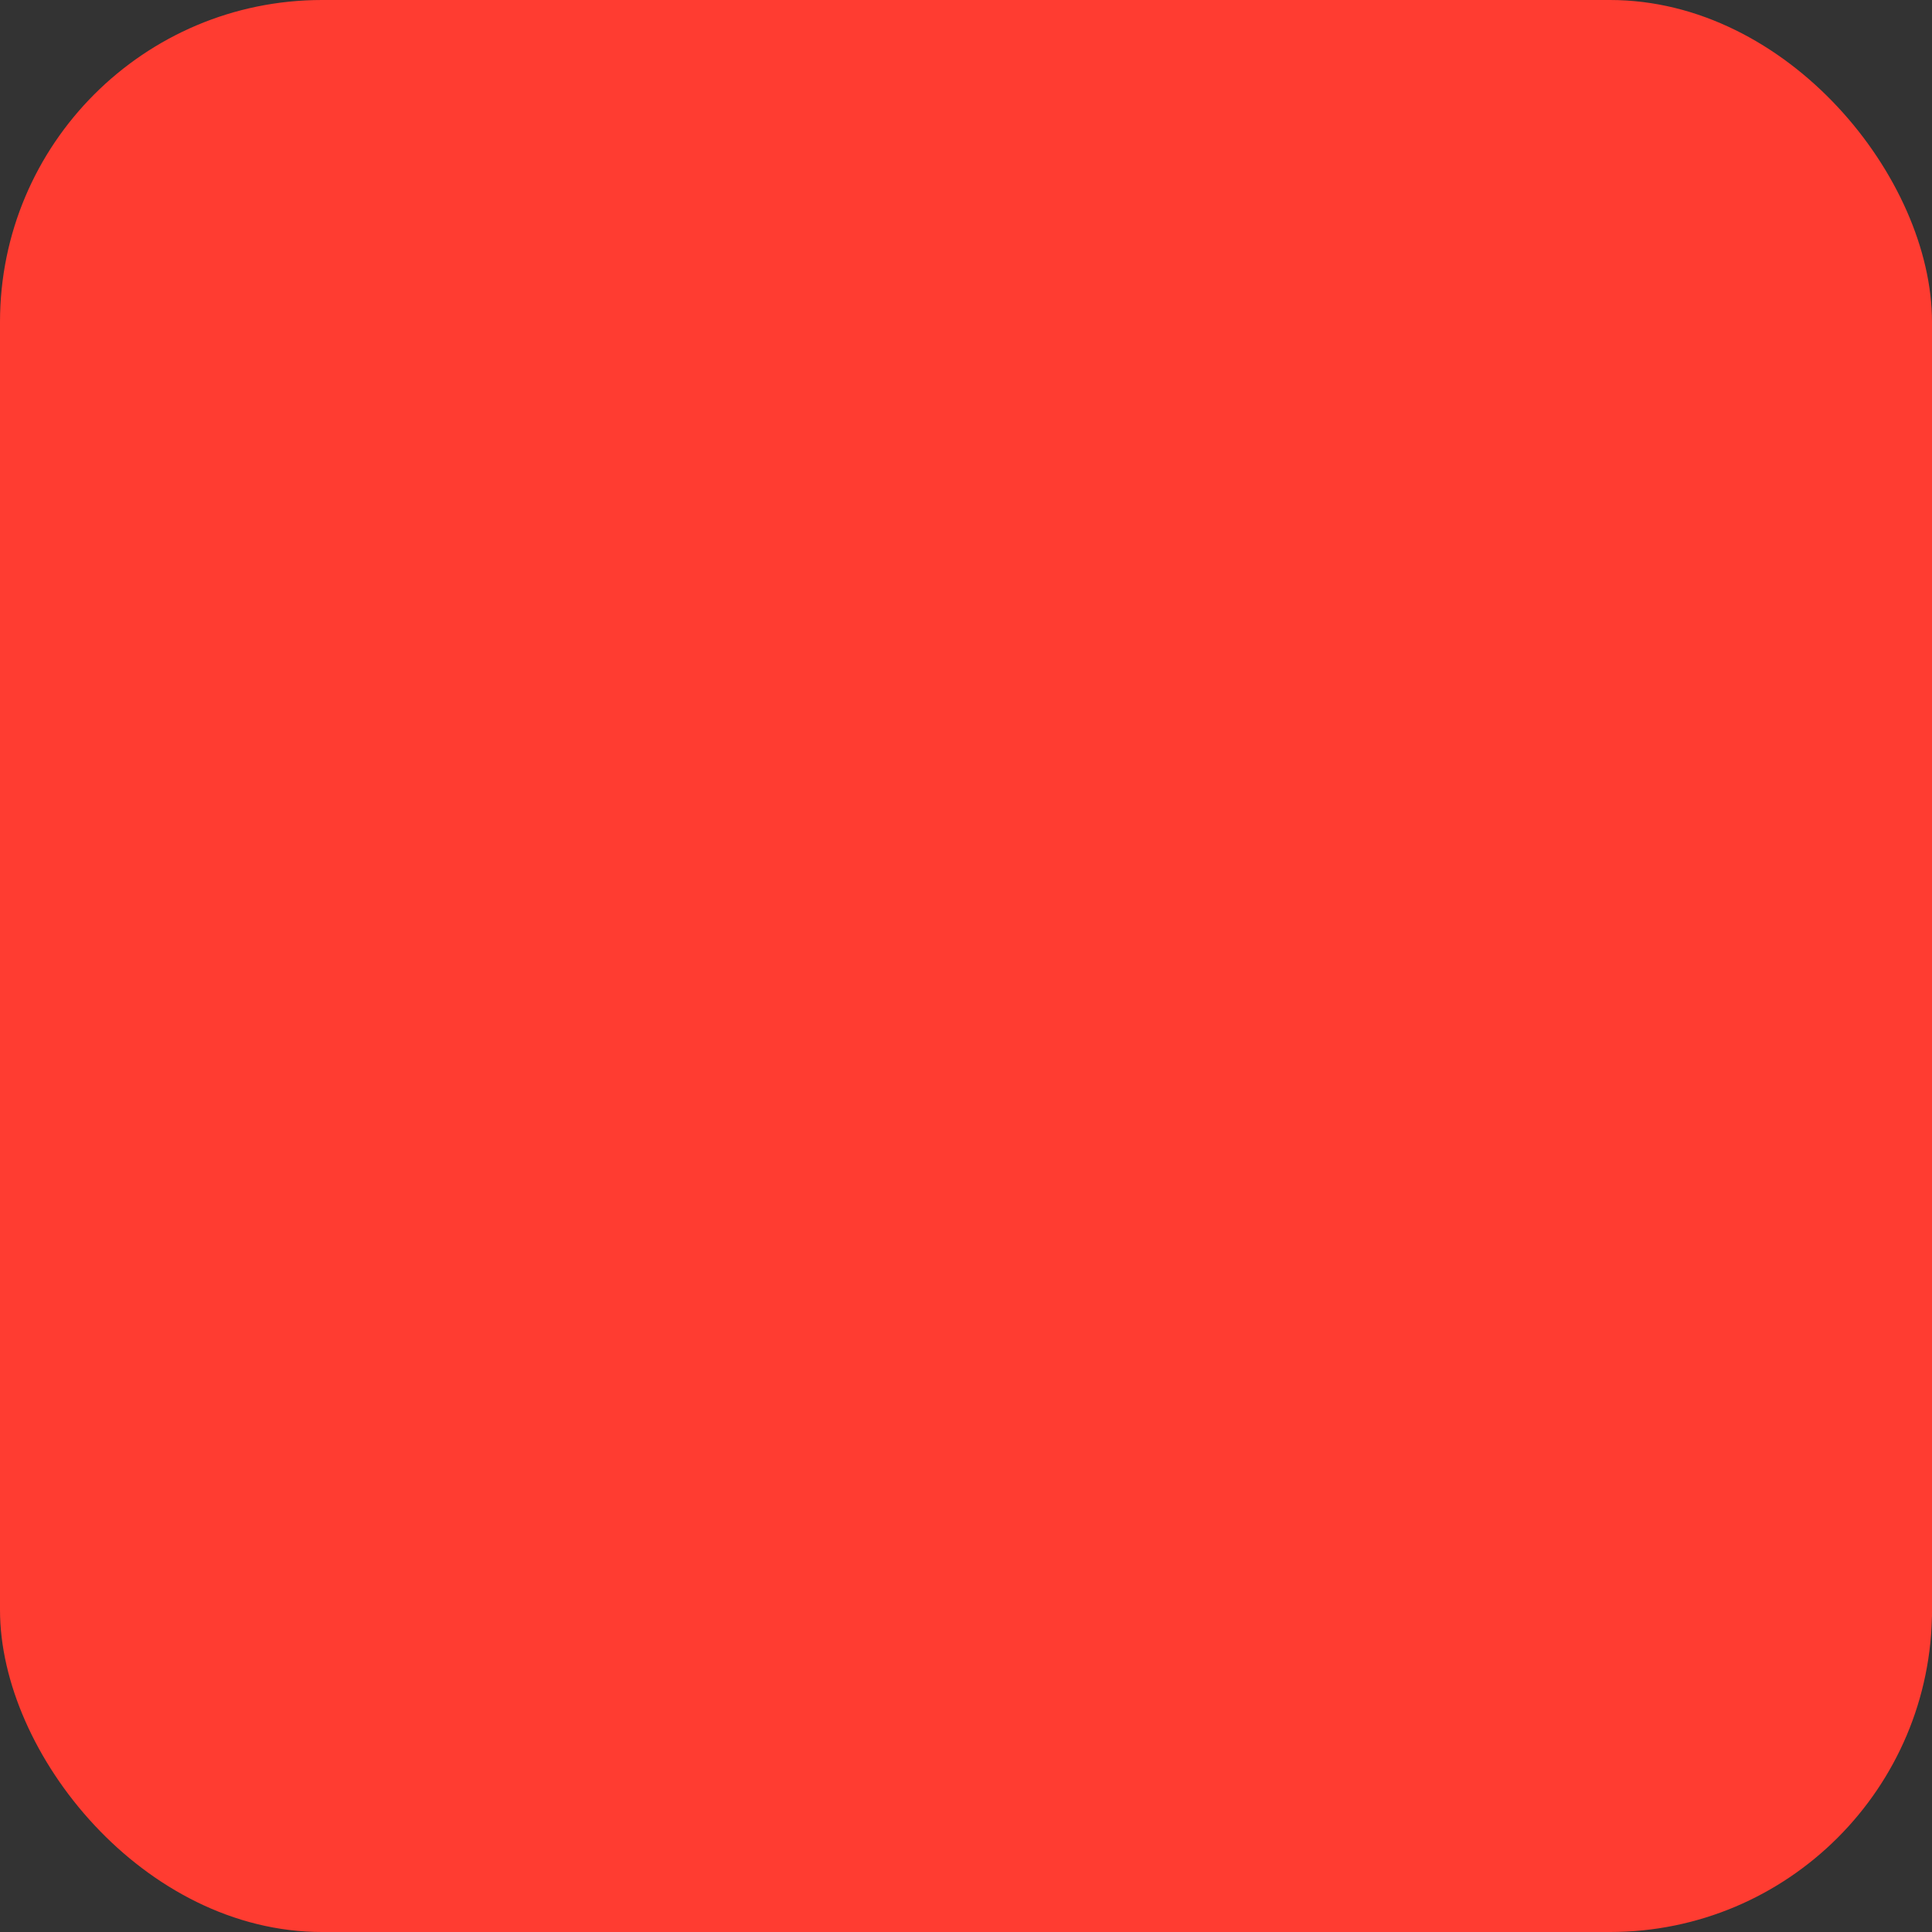 <svg width="30" height="30" viewBox="0 0 30 30" fill="none" xmlns="http://www.w3.org/2000/svg">
<rect x="0" y="0" width="30" height="30" fill="#333333" stroke="none"/>
<g clip-path="url(#clip0_302_446)">
<rect width="30" height="30" rx="5" fill="#FF3C31"/>
<mask id="path-2-outside-1_302_446" maskUnits="userSpaceOnUse" x="-1.121" y="-1.914" width="35.966" height="33.845" fill="black">
<rect fill="white" x="-1.121" y="-1.914" width="35.966" height="33.845"/>
<path d="M12.603 5.192C14.722 4.624 16.439 4.569 17.756 5.026C19.078 5.473 19.927 6.398 20.302 7.8C20.486 8.485 20.562 9.095 20.53 9.63C20.503 10.155 20.392 10.627 20.196 11.047C20.005 11.457 19.741 11.828 19.404 12.161C19.073 12.483 18.699 12.784 18.281 13.063C18.623 13.063 19.004 13.207 19.424 13.495C19.851 13.782 20.307 14.156 20.79 14.62C21.271 15.075 21.772 15.592 22.295 16.17C22.817 16.748 23.341 17.334 23.868 17.928C24.402 18.519 24.931 19.091 25.455 19.644C25.986 20.194 26.495 20.676 26.981 21.088C27.475 21.499 27.942 21.808 28.382 22.015C28.829 22.221 29.232 22.276 29.59 22.18C29.746 22.138 29.89 22.066 30.021 21.964C30.16 21.86 30.264 21.766 30.333 21.68L30.701 22.07C30.568 22.198 30.402 22.342 30.203 22.504C30.007 22.674 29.769 22.846 29.49 23.021C29.212 23.196 28.89 23.365 28.525 23.53C28.169 23.7 27.762 23.847 27.303 23.97C26.547 24.173 25.809 24.145 25.089 23.887C24.371 23.637 23.692 23.193 23.053 22.554C22.401 21.894 21.745 21.193 21.087 20.451C20.429 19.709 19.771 18.967 19.113 18.225C18.463 17.481 17.814 16.757 17.167 16.054C16.527 15.349 15.897 14.695 15.276 14.093L15.241 13.589C15.732 13.583 16.122 13.449 16.411 13.188C16.708 12.925 16.914 12.573 17.03 12.133C17.144 11.685 17.176 11.167 17.127 10.579C17.086 9.989 16.978 9.367 16.802 8.713C16.677 8.245 16.51 7.823 16.3 7.445C16.088 7.059 15.848 6.739 15.58 6.486C15.317 6.222 15.034 6.039 14.731 5.936C14.426 5.826 14.114 5.814 13.794 5.899C13.545 5.966 13.349 6.06 13.207 6.182C13.069 6.294 12.97 6.421 12.908 6.563C12.844 6.697 12.81 6.835 12.806 6.978C12.808 7.111 12.825 7.236 12.857 7.353L16.57 21.211C16.73 21.81 16.688 22.289 16.441 22.648C16.203 23.004 15.76 23.268 15.114 23.442C14.459 23.617 13.94 23.61 13.555 23.421C13.171 23.232 12.898 22.837 12.737 22.238L8.993 8.263C8.878 7.835 8.525 7.7 7.933 7.858C7.504 7.973 7.086 8.156 6.677 8.408C6.274 8.649 5.924 8.931 5.626 9.253C5.334 9.565 5.117 9.907 4.974 10.279C4.83 10.643 4.806 11.005 4.902 11.363C4.968 11.612 5.053 11.803 5.155 11.934C5.265 12.063 5.373 12.155 5.479 12.21C5.584 12.257 5.682 12.281 5.774 12.281C5.872 12.272 5.94 12.262 5.979 12.252C6.174 12.199 6.325 12.125 6.433 12.03C6.539 11.926 6.633 11.826 6.715 11.729C6.796 11.623 6.87 11.528 6.939 11.443C7.014 11.348 7.11 11.285 7.227 11.253C7.32 11.228 7.424 11.226 7.538 11.245C7.657 11.255 7.772 11.295 7.883 11.366C8.001 11.434 8.113 11.538 8.217 11.677C8.319 11.808 8.399 11.983 8.457 12.201C8.541 12.513 8.551 12.798 8.487 13.057C8.43 13.315 8.326 13.547 8.173 13.755C8.025 13.953 7.837 14.125 7.609 14.269C7.386 14.404 7.154 14.504 6.913 14.569C6.539 14.669 6.183 14.697 5.846 14.654C5.515 14.601 5.213 14.489 4.943 14.32C4.672 14.15 4.441 13.928 4.251 13.654C4.06 13.379 3.919 13.071 3.827 12.728C3.654 12.081 3.622 11.48 3.732 10.925C3.84 10.362 4.064 9.842 4.405 9.367C4.753 8.89 5.203 8.452 5.756 8.053C6.306 7.647 6.937 7.274 7.647 6.933C8.357 6.592 9.13 6.281 9.964 5.999C10.804 5.707 11.684 5.438 12.603 5.192Z"/>
</mask>
<path d="M12.603 5.192C14.722 4.624 16.439 4.569 17.756 5.026C19.078 5.473 19.927 6.398 20.302 7.8C20.486 8.485 20.562 9.095 20.53 9.63C20.503 10.155 20.392 10.627 20.196 11.047C20.005 11.457 19.741 11.828 19.404 12.161C19.073 12.483 18.699 12.784 18.281 13.063C18.623 13.063 19.004 13.207 19.424 13.495C19.851 13.782 20.307 14.156 20.79 14.62C21.271 15.075 21.772 15.592 22.295 16.17C22.817 16.748 23.341 17.334 23.868 17.928C24.402 18.519 24.931 19.091 25.455 19.644C25.986 20.194 26.495 20.676 26.981 21.088C27.475 21.499 27.942 21.808 28.382 22.015C28.829 22.221 29.232 22.276 29.59 22.18C29.746 22.138 29.89 22.066 30.021 21.964C30.16 21.86 30.264 21.766 30.333 21.68L30.701 22.07C30.568 22.198 30.402 22.342 30.203 22.504C30.007 22.674 29.769 22.846 29.49 23.021C29.212 23.196 28.89 23.365 28.525 23.53C28.169 23.7 27.762 23.847 27.303 23.97C26.547 24.173 25.809 24.145 25.089 23.887C24.371 23.637 23.692 23.193 23.053 22.554C22.401 21.894 21.745 21.193 21.087 20.451C20.429 19.709 19.771 18.967 19.113 18.225C18.463 17.481 17.814 16.757 17.167 16.054C16.527 15.349 15.897 14.695 15.276 14.093L15.241 13.589C15.732 13.583 16.122 13.449 16.411 13.188C16.708 12.925 16.914 12.573 17.03 12.133C17.144 11.685 17.176 11.167 17.127 10.579C17.086 9.989 16.978 9.367 16.802 8.713C16.677 8.245 16.51 7.823 16.3 7.445C16.088 7.059 15.848 6.739 15.58 6.486C15.317 6.222 15.034 6.039 14.731 5.936C14.426 5.826 14.114 5.814 13.794 5.899C13.545 5.966 13.349 6.06 13.207 6.182C13.069 6.294 12.97 6.421 12.908 6.563C12.844 6.697 12.81 6.835 12.806 6.978C12.808 7.111 12.825 7.236 12.857 7.353L16.57 21.211C16.73 21.81 16.688 22.289 16.441 22.648C16.203 23.004 15.76 23.268 15.114 23.442C14.459 23.617 13.94 23.61 13.555 23.421C13.171 23.232 12.898 22.837 12.737 22.238L8.993 8.263C8.878 7.835 8.525 7.7 7.933 7.858C7.504 7.973 7.086 8.156 6.677 8.408C6.274 8.649 5.924 8.931 5.626 9.253C5.334 9.565 5.117 9.907 4.974 10.279C4.83 10.643 4.806 11.005 4.902 11.363C4.968 11.612 5.053 11.803 5.155 11.934C5.265 12.063 5.373 12.155 5.479 12.21C5.584 12.257 5.682 12.281 5.774 12.281C5.872 12.272 5.94 12.262 5.979 12.252C6.174 12.199 6.325 12.125 6.433 12.03C6.539 11.926 6.633 11.826 6.715 11.729C6.796 11.623 6.87 11.528 6.939 11.443C7.014 11.348 7.11 11.285 7.227 11.253C7.32 11.228 7.424 11.226 7.538 11.245C7.657 11.255 7.772 11.295 7.883 11.366C8.001 11.434 8.113 11.538 8.217 11.677C8.319 11.808 8.399 11.983 8.457 12.201C8.541 12.513 8.551 12.798 8.487 13.057C8.43 13.315 8.326 13.547 8.173 13.755C8.025 13.953 7.837 14.125 7.609 14.269C7.386 14.404 7.154 14.504 6.913 14.569C6.539 14.669 6.183 14.697 5.846 14.654C5.515 14.601 5.213 14.489 4.943 14.32C4.672 14.15 4.441 13.928 4.251 13.654C4.06 13.379 3.919 13.071 3.827 12.728C3.654 12.081 3.622 11.48 3.732 10.925C3.84 10.362 4.064 9.842 4.405 9.367C4.753 8.89 5.203 8.452 5.756 8.053C6.306 7.647 6.937 7.274 7.647 6.933C8.357 6.592 9.13 6.281 9.964 5.999C10.804 5.707 11.684 5.438 12.603 5.192Z" fill="white"/>
<path d="M17.756 5.026L17.078 6.976L17.086 6.979L17.094 6.981L17.756 5.026ZM20.53 9.63L18.469 9.506L18.468 9.516L18.468 9.526L20.53 9.63ZM20.196 11.047L18.326 10.172L18.324 10.177L20.196 11.047ZM19.404 12.161L20.845 13.639L20.855 13.63L19.404 12.161ZM18.281 13.063L17.135 11.346L11.474 15.125L18.28 15.127L18.281 13.063ZM19.424 13.495L18.255 15.197L18.265 15.204L18.275 15.211L19.424 13.495ZM20.79 14.62L19.361 16.11L19.37 16.119L20.79 14.62ZM23.868 17.928L22.323 19.297L22.329 19.304L22.335 19.311L23.868 17.928ZM25.455 19.644L23.956 21.064L23.963 21.071L23.969 21.078L25.455 19.644ZM26.981 21.088L25.646 22.663L25.654 22.669L25.662 22.676L26.981 21.088ZM28.382 22.015L27.5 23.882L27.51 23.887L27.52 23.891L28.382 22.015ZM30.021 21.964L28.785 20.311L28.77 20.322L28.755 20.334L30.021 21.964ZM30.333 21.68L31.836 20.265L30.215 18.544L28.728 20.382L30.333 21.68ZM30.701 22.07L32.13 23.56L33.607 22.143L32.203 20.654L30.701 22.07ZM30.203 22.504L28.9 20.903L28.877 20.922L28.855 20.941L30.203 22.504ZM28.525 23.53L27.676 21.648L27.654 21.658L27.632 21.669L28.525 23.53ZM25.089 23.887L25.785 21.943L25.776 21.94L25.768 21.937L25.089 23.887ZM23.053 22.554L21.586 24.006L21.594 24.014L23.053 22.554ZM19.113 18.225L17.559 19.583L17.564 19.589L17.569 19.595L19.113 18.225ZM17.167 16.054L15.638 17.441L15.643 17.447L15.648 17.453L17.167 16.054ZM15.276 14.093L13.217 14.236L13.271 15.025L13.839 15.575L15.276 14.093ZM15.241 13.589L15.215 11.525L13.031 11.553L13.182 13.732L15.241 13.589ZM16.411 13.188L15.041 11.643L15.034 11.65L15.027 11.656L16.411 13.188ZM17.03 12.133L19.027 12.659L19.029 12.65L19.031 12.641L17.03 12.133ZM17.127 10.579L15.068 10.723L15.069 10.737L15.07 10.751L17.127 10.579ZM16.3 7.445L14.491 8.439L14.495 8.447L16.3 7.445ZM15.58 6.486L14.117 7.943L14.139 7.965L14.161 7.986L15.58 6.486ZM14.731 5.936L14.029 7.878L14.049 7.885L14.07 7.892L14.731 5.936ZM13.207 6.182L14.512 7.781L14.529 7.767L14.546 7.753L13.207 6.182ZM12.908 6.563L14.77 7.455L14.785 7.423L14.799 7.391L12.908 6.563ZM12.806 6.978L10.742 6.928L10.741 6.971L10.742 7.013L12.806 6.978ZM16.441 22.648L14.74 21.478L14.733 21.488L14.726 21.499L16.441 22.648ZM6.677 8.408L7.739 10.178L7.749 10.172L7.759 10.166L6.677 8.408ZM5.626 9.253L7.133 10.664L7.142 10.655L5.626 9.253ZM4.974 10.279L6.893 11.04L6.898 11.028L6.903 11.017L4.974 10.279ZM5.155 11.934L3.524 13.2L3.552 13.236L3.581 13.27L5.155 11.934ZM5.479 12.21L4.533 14.045L4.581 14.07L4.63 14.092L5.479 12.21ZM5.774 12.281L5.765 14.346L5.869 14.346L5.973 14.336L5.774 12.281ZM6.433 12.03L7.803 13.574L7.84 13.541L7.876 13.506L6.433 12.03ZM6.715 11.729L8.29 13.064L8.323 13.024L8.355 12.983L6.715 11.729ZM6.939 11.443L8.544 12.742L8.554 12.73L8.563 12.718L6.939 11.443ZM7.538 11.245L7.187 13.28L7.278 13.295L7.37 13.303L7.538 11.245ZM7.883 11.366L6.774 13.107L6.812 13.131L6.851 13.153L7.883 11.366ZM8.217 11.677L6.564 12.914L6.575 12.928L6.586 12.943L8.217 11.677ZM8.487 13.057L6.482 12.562L6.476 12.589L6.47 12.616L8.487 13.057ZM8.173 13.755L9.829 14.987L9.836 14.978L8.173 13.755ZM7.609 14.269L8.678 16.035L8.696 16.024L8.714 16.013L7.609 14.269ZM5.846 14.654L5.52 16.692L5.551 16.698L5.584 16.702L5.846 14.654ZM3.732 10.925L5.758 11.326L5.76 11.313L3.732 10.925ZM4.405 9.367L2.736 8.151L2.731 8.158L2.726 8.165L4.405 9.367ZM5.756 8.053L6.963 9.728L6.972 9.721L6.981 9.715L5.756 8.053ZM9.964 5.999L10.625 7.955L10.633 7.952L10.642 7.949L9.964 5.999ZM12.603 5.192L13.137 7.186C15.068 6.668 16.318 6.712 17.078 6.976L17.756 5.026L18.433 3.076C16.561 2.426 14.375 2.58 12.069 3.198L12.603 5.192ZM17.756 5.026L17.094 6.981C17.732 7.197 18.103 7.567 18.308 8.334L20.302 7.8L22.297 7.266C21.751 5.229 20.424 3.749 18.417 3.07L17.756 5.026ZM20.302 7.8L18.308 8.334C18.452 8.871 18.484 9.252 18.469 9.506L20.53 9.63L22.59 9.754C22.639 8.939 22.52 8.1 22.297 7.266L20.302 7.8ZM20.53 9.63L18.468 9.526C18.453 9.819 18.395 10.025 18.326 10.172L20.196 11.047L22.066 11.921C22.389 11.229 22.554 10.49 22.592 9.734L20.53 9.63ZM20.196 11.047L18.324 10.177C18.241 10.353 18.124 10.524 17.954 10.691L19.404 12.161L20.855 13.63C21.358 13.133 21.768 12.561 22.068 11.917L20.196 11.047ZM19.404 12.161L17.964 10.682C17.731 10.909 17.457 11.131 17.135 11.346L18.281 13.063L19.427 14.78C19.941 14.437 20.416 14.057 20.845 13.639L19.404 12.161ZM18.281 13.063L18.28 15.127C18.221 15.127 18.173 15.121 18.141 15.114C18.109 15.108 18.093 15.102 18.093 15.102C18.093 15.102 18.096 15.103 18.103 15.106C18.11 15.11 18.121 15.115 18.135 15.122C18.163 15.138 18.203 15.162 18.255 15.197L19.424 13.495L20.593 11.794C19.988 11.378 19.199 10.998 18.282 10.998L18.281 13.063ZM19.424 13.495L18.275 15.211C18.578 15.414 18.94 15.706 19.361 16.11L20.79 14.62L22.219 13.13C21.673 12.607 21.125 12.15 20.573 11.78L19.424 13.495ZM20.79 14.62L19.37 16.119C19.806 16.532 20.27 17.009 20.763 17.554L22.295 16.17L23.827 14.786C23.274 14.175 22.735 13.619 22.209 13.121L20.79 14.62ZM22.295 16.17L20.763 17.554C21.281 18.127 21.801 18.708 22.323 19.297L23.868 17.928L25.412 16.558C24.882 15.96 24.353 15.369 23.827 14.786L22.295 16.17ZM23.868 17.928L22.335 19.311C22.88 19.915 23.421 20.499 23.956 21.064L25.455 19.644L26.953 18.224C26.441 17.684 25.923 17.124 25.4 16.544L23.868 17.928ZM25.455 19.644L23.969 21.078C24.54 21.668 25.098 22.198 25.646 22.663L26.981 21.088L28.317 19.514C27.892 19.154 27.433 18.721 26.94 18.21L25.455 19.644ZM26.981 21.088L25.662 22.676C26.25 23.164 26.863 23.581 27.5 23.882L28.382 22.015L29.264 20.149C29.022 20.034 28.701 19.833 28.3 19.5L26.981 21.088ZM28.382 22.015L27.52 23.891C28.26 24.232 29.168 24.43 30.125 24.174L29.59 22.18L29.056 20.186C29.166 20.156 29.254 20.159 29.298 20.165C29.336 20.17 29.32 20.175 29.244 20.14L28.382 22.015ZM29.59 22.18L30.125 24.174C30.555 24.059 30.946 23.86 31.288 23.595L30.021 21.964L28.755 20.334C28.834 20.272 28.938 20.218 29.056 20.186L29.59 22.18ZM30.021 21.964L31.258 23.617C31.464 23.463 31.718 23.251 31.938 22.979L30.333 21.68L28.728 20.382C28.753 20.352 28.773 20.329 28.787 20.315C28.801 20.301 28.81 20.292 28.814 20.288C28.821 20.282 28.813 20.29 28.785 20.311L30.021 21.964ZM30.333 21.68L28.831 23.096L29.198 23.486L30.701 22.07L32.203 20.654L31.836 20.265L30.333 21.68ZM30.701 22.07L29.272 20.581C29.191 20.657 29.071 20.764 28.9 20.903L30.203 22.504L31.507 24.105C31.733 23.921 31.945 23.738 32.13 23.56L30.701 22.07ZM30.203 22.504L28.855 20.941C28.755 21.027 28.606 21.139 28.393 21.272L29.49 23.021L30.587 24.77C30.932 24.553 31.258 24.32 31.552 24.068L30.203 22.504ZM29.49 23.021L28.393 21.272C28.209 21.387 27.973 21.514 27.676 21.648L28.525 23.53L29.373 25.412C29.806 25.217 30.214 25.004 30.587 24.77L29.49 23.021ZM28.525 23.53L27.632 21.669C27.413 21.774 27.129 21.879 26.768 21.976L27.303 23.97L27.837 25.964C28.395 25.815 28.926 25.627 29.417 25.392L28.525 23.53ZM27.303 23.97L26.768 21.976C26.409 22.072 26.1 22.056 25.785 21.943L25.089 23.887L24.393 25.831C25.518 26.233 26.685 26.273 27.837 25.964L27.303 23.97ZM25.089 23.887L25.768 21.937C25.393 21.807 24.973 21.554 24.513 21.094L23.053 22.554L21.594 24.014C22.412 24.832 23.348 25.467 24.41 25.837L25.089 23.887ZM23.053 22.554L24.521 21.102C23.897 20.471 23.267 19.797 22.632 19.081L21.087 20.451L19.543 21.821C20.224 22.589 20.905 23.317 21.586 24.006L23.053 22.554ZM21.087 20.451L22.632 19.081C22.515 18.949 22.626 19.074 22.509 18.942C22.392 18.81 22.502 18.935 22.385 18.803C22.268 18.671 22.379 18.796 22.262 18.664C22.145 18.532 22.256 18.657 22.139 18.525C21.92 18.278 21.864 18.215 21.645 17.968C21.395 17.686 20.908 17.137 20.658 16.855L19.113 18.225L17.569 19.595C17.788 19.841 17.843 19.904 18.062 20.151C18.281 20.398 18.337 20.461 18.556 20.707C18.935 21.135 19.163 21.393 19.543 21.821L21.087 20.451ZM19.113 18.225L20.668 16.866C20.006 16.109 19.345 15.372 18.685 14.655L17.167 16.054L15.648 17.453C16.283 18.142 16.92 18.852 17.559 19.583L19.113 18.225ZM17.167 16.054L18.695 14.667C18.029 13.932 17.369 13.247 16.714 12.611L15.276 14.093L13.839 15.575C14.425 16.143 15.024 16.765 15.638 17.441L17.167 16.054ZM15.276 14.093L17.336 13.951L17.301 13.447L15.241 13.589L13.182 13.732L13.217 14.236L15.276 14.093ZM15.241 13.589L15.268 15.653C16.126 15.643 17.044 15.399 17.795 14.72L16.411 13.188L15.027 11.656C15.102 11.589 15.179 11.55 15.232 11.531C15.28 11.515 15.282 11.524 15.215 11.525L15.241 13.589ZM16.411 13.188L17.781 14.733C18.426 14.161 18.823 13.433 19.027 12.659L17.03 12.133L15.034 11.608C15.018 11.666 15.005 11.686 15.008 11.682C15.009 11.68 15.013 11.675 15.019 11.667C15.026 11.659 15.033 11.651 15.041 11.643L16.411 13.188ZM17.03 12.133L19.031 12.641C19.214 11.92 19.248 11.164 19.185 10.408L17.127 10.579L15.07 10.751C15.105 11.171 15.073 11.451 15.029 11.625L17.03 12.133ZM17.127 10.579L19.187 10.435C19.135 9.696 19.001 8.942 18.797 8.178L16.802 8.713L14.808 9.247C14.954 9.792 15.037 10.282 15.068 10.723L17.127 10.579ZM16.802 8.713L18.797 8.178C18.633 7.567 18.406 6.985 18.105 6.443L16.3 7.445L14.495 8.447C14.614 8.661 14.722 8.924 14.808 9.247L16.802 8.713ZM16.3 7.445L18.109 6.451C17.813 5.912 17.449 5.412 16.998 4.985L15.58 6.486L14.161 7.986C14.247 8.067 14.363 8.206 14.491 8.439L16.3 7.445ZM15.58 6.486L17.042 5.028C16.591 4.576 16.043 4.201 15.393 3.981L14.731 5.936L14.07 7.892C14.051 7.886 14.043 7.88 14.049 7.884C14.055 7.888 14.079 7.904 14.117 7.943L15.58 6.486ZM14.731 5.936L15.433 3.995C14.723 3.738 13.979 3.713 13.26 3.905L13.794 5.899L14.329 7.894C14.3 7.901 14.25 7.91 14.187 7.907C14.123 7.905 14.068 7.892 14.029 7.878L14.731 5.936ZM13.794 5.899L13.26 3.905C12.819 4.023 12.314 4.23 11.867 4.611L13.207 6.182L14.546 7.753C14.463 7.824 14.393 7.863 14.355 7.881C14.319 7.898 14.306 7.9 14.329 7.894L13.794 5.899ZM13.207 6.182L11.901 4.583C11.547 4.872 11.228 5.253 11.017 5.734L12.908 6.563L14.799 7.391C14.712 7.589 14.592 7.716 14.512 7.781L13.207 6.182ZM12.908 6.563L11.046 5.671C10.861 6.057 10.753 6.482 10.742 6.928L12.806 6.978L14.87 7.028C14.866 7.189 14.826 7.337 14.77 7.455L12.908 6.563ZM12.806 6.978L10.742 7.013C10.747 7.298 10.783 7.592 10.862 7.887L12.857 7.353L14.851 6.819C14.867 6.88 14.87 6.924 14.87 6.944L12.806 6.978ZM12.857 7.353L10.862 7.887L14.575 21.745L16.57 21.211L18.564 20.676L14.851 6.819L12.857 7.353ZM16.57 21.211L14.575 21.745C14.611 21.876 14.596 21.896 14.602 21.836C14.605 21.803 14.613 21.749 14.636 21.682C14.66 21.615 14.694 21.544 14.74 21.478L16.441 22.648L18.142 23.817C18.858 22.777 18.812 21.601 18.564 20.676L16.57 21.211ZM16.441 22.648L14.726 21.499C14.807 21.377 14.883 21.334 14.871 21.341C14.864 21.345 14.839 21.359 14.79 21.379C14.741 21.399 14.672 21.423 14.579 21.448L15.114 23.442L15.648 25.436C16.519 25.202 17.52 24.747 18.157 23.797L16.441 22.648ZM15.114 23.442L14.579 21.448C14.484 21.473 14.41 21.488 14.355 21.495C14.3 21.503 14.27 21.504 14.261 21.504C14.244 21.503 14.331 21.502 14.466 21.568L13.555 23.421L12.644 25.273C13.675 25.78 14.777 25.669 15.648 25.436L15.114 23.442ZM13.555 23.421L14.466 21.568C14.541 21.605 14.605 21.65 14.658 21.697C14.71 21.743 14.743 21.784 14.76 21.809C14.792 21.855 14.768 21.838 14.731 21.703L12.737 22.238L10.743 22.772C10.987 23.683 11.521 24.721 12.644 25.273L13.555 23.421ZM12.737 22.238L14.731 21.703L10.987 7.729L8.993 8.263L6.999 8.797L10.743 22.772L12.737 22.238ZM8.993 8.263L10.987 7.729C10.792 7.001 10.286 6.258 9.378 5.912C8.613 5.62 7.875 5.736 7.398 5.864L7.933 7.858L8.467 9.852C8.582 9.822 8.317 9.926 7.905 9.769C7.674 9.681 7.45 9.528 7.274 9.316C7.106 9.114 7.031 8.919 6.999 8.797L8.993 8.263ZM7.933 7.858L7.398 5.864C6.762 6.035 6.16 6.302 5.595 6.649L6.677 8.408L7.759 10.166C8.011 10.011 8.246 9.912 8.467 9.852L7.933 7.858ZM6.677 8.408L5.615 6.637C5.057 6.972 4.551 7.375 4.111 7.851L5.626 9.253L7.142 10.655C7.297 10.486 7.492 10.326 7.739 10.178L6.677 8.408ZM5.626 9.253L4.119 7.842C3.658 8.335 3.291 8.902 3.046 9.541L4.974 10.279L6.903 11.017C6.943 10.912 7.01 10.795 7.133 10.664L5.626 9.253ZM4.974 10.279L3.055 9.518C2.757 10.27 2.69 11.085 2.908 11.897L4.902 11.363L6.896 10.829C6.905 10.863 6.911 10.91 6.908 10.961C6.906 10.985 6.903 11.005 6.899 11.019C6.896 11.034 6.893 11.041 6.893 11.04L4.974 10.279ZM4.902 11.363L2.908 11.897C3.01 12.281 3.187 12.765 3.524 13.2L5.155 11.934L6.785 10.668C6.859 10.762 6.893 10.834 6.902 10.856C6.912 10.878 6.908 10.873 6.896 10.829L4.902 11.363ZM5.155 11.934L3.581 13.27C3.799 13.526 4.11 13.827 4.533 14.045L5.479 12.21L6.425 10.375C6.535 10.432 6.612 10.49 6.657 10.528C6.701 10.566 6.725 10.593 6.728 10.597L5.155 11.934ZM5.479 12.21L4.63 14.092C4.935 14.229 5.321 14.344 5.765 14.346L5.774 12.281L5.783 10.217C6.043 10.218 6.232 10.285 6.329 10.328L5.479 12.21ZM5.774 12.281L5.973 14.336C6.069 14.327 6.291 14.305 6.513 14.246L5.979 12.252L5.445 10.257C5.498 10.243 5.538 10.235 5.559 10.231C5.581 10.227 5.596 10.225 5.601 10.224C5.61 10.223 5.603 10.224 5.575 10.226L5.774 12.281ZM5.979 12.252L6.513 14.246C6.902 14.142 7.379 13.95 7.803 13.574L6.433 12.03L5.063 10.485C5.17 10.39 5.267 10.334 5.332 10.302C5.396 10.271 5.438 10.259 5.445 10.257L5.979 12.252ZM6.433 12.03L7.876 13.506C8.021 13.364 8.16 13.217 8.29 13.064L6.715 11.729L5.141 10.393C5.106 10.434 5.057 10.488 4.99 10.554L6.433 12.03ZM6.715 11.729L8.355 12.983C8.426 12.89 8.489 12.81 8.544 12.742L6.939 11.443L5.334 10.145C5.252 10.247 5.165 10.357 5.076 10.474L6.715 11.729ZM6.939 11.443L8.563 12.718C8.362 12.974 8.076 13.163 7.761 13.248L7.227 11.253L6.692 9.259C6.144 9.406 5.666 9.722 5.315 10.168L6.939 11.443ZM7.227 11.253L7.761 13.248C7.516 13.313 7.312 13.301 7.187 13.28L7.538 11.245L7.888 9.211C7.536 9.15 7.125 9.143 6.692 9.259L7.227 11.253ZM7.538 11.245L7.37 13.303C7.124 13.283 6.919 13.199 6.774 13.107L7.883 11.366L8.992 9.624C8.625 9.391 8.191 9.227 7.705 9.188L7.538 11.245ZM7.883 11.366L6.851 13.153C6.671 13.05 6.584 12.94 6.564 12.914L8.217 11.677L9.87 10.44C9.642 10.135 9.332 9.818 8.915 9.578L7.883 11.366ZM8.217 11.677L6.586 12.943C6.526 12.866 6.493 12.803 6.477 12.768C6.461 12.733 6.459 12.72 6.463 12.735L8.457 12.201L10.452 11.667C10.346 11.272 10.167 10.822 9.847 10.411L8.217 11.677ZM8.457 12.201L6.463 12.735C6.47 12.759 6.465 12.752 6.464 12.719C6.463 12.684 6.466 12.629 6.482 12.562L8.487 13.057L10.491 13.553C10.654 12.891 10.607 12.245 10.452 11.667L8.457 12.201ZM8.487 13.057L6.47 12.616C6.471 12.609 6.475 12.596 6.483 12.578C6.491 12.559 6.501 12.544 6.51 12.532L8.173 13.755L9.836 14.978C10.163 14.533 10.386 14.033 10.503 13.499L8.487 13.057ZM8.173 13.755L6.516 12.523C6.519 12.518 6.523 12.515 6.525 12.512C6.528 12.509 6.53 12.507 6.53 12.507C6.53 12.507 6.523 12.513 6.504 12.525L7.609 14.269L8.714 16.013C9.136 15.746 9.517 15.407 9.829 14.987L8.173 13.755ZM7.609 14.269L6.54 12.503C6.477 12.541 6.424 12.562 6.378 12.574L6.913 14.569L7.447 16.563C7.884 16.445 8.296 16.267 8.678 16.035L7.609 14.269ZM6.913 14.569L6.378 12.574C6.228 12.615 6.145 12.611 6.109 12.606L5.846 14.654L5.584 16.702C6.222 16.784 6.849 16.723 7.447 16.563L6.913 14.569ZM5.846 14.654L6.173 12.616C6.1 12.604 6.063 12.585 6.038 12.57L4.943 14.32L3.847 16.07C4.364 16.393 4.929 16.598 5.52 16.692L5.846 14.654ZM4.943 14.32L6.038 12.57C6.015 12.556 5.986 12.533 5.947 12.477L4.251 13.654L2.554 14.83C2.897 15.324 3.329 15.745 3.847 16.07L4.943 14.32ZM4.251 13.654L5.947 12.477C5.9 12.41 5.856 12.321 5.821 12.194L3.827 12.728L1.833 13.262C1.983 13.82 2.22 14.349 2.554 14.83L4.251 13.654ZM3.827 12.728L5.821 12.194C5.715 11.797 5.719 11.52 5.758 11.326L3.732 10.925L1.707 10.524C1.526 11.441 1.593 12.366 1.833 13.262L3.827 12.728ZM3.732 10.925L5.76 11.313C5.811 11.049 5.913 10.806 6.083 10.569L4.405 9.367L2.726 8.165C2.215 8.879 1.87 9.674 1.705 10.536L3.732 10.925ZM4.405 9.367L6.073 10.584C6.274 10.307 6.561 10.018 6.963 9.728L5.756 8.053L4.548 6.379C3.845 6.886 3.231 7.473 2.736 8.151L4.405 9.367ZM5.756 8.053L6.981 9.715C7.413 9.396 7.929 9.087 8.54 8.794L7.647 6.933L6.754 5.071C5.944 5.46 5.199 5.898 4.53 6.392L5.756 8.053ZM7.647 6.933L8.54 8.794C9.166 8.494 9.861 8.213 10.625 7.955L9.964 5.999L9.303 4.043C8.399 4.349 7.548 4.691 6.754 5.071L7.647 6.933ZM9.964 5.999L10.642 7.949C11.431 7.675 12.263 7.42 13.137 7.186L12.603 5.192L12.069 3.198C11.105 3.456 10.177 3.74 9.286 4.049L9.964 5.999Z" fill="#FF3C31" mask="url(#path-2-outside-1_302_446)"/>
</g>
<defs>
<clipPath id="clip0_302_446">
<rect width="30" height="30" rx="5" fill="white"/>
</clipPath>
</defs>
</svg>
